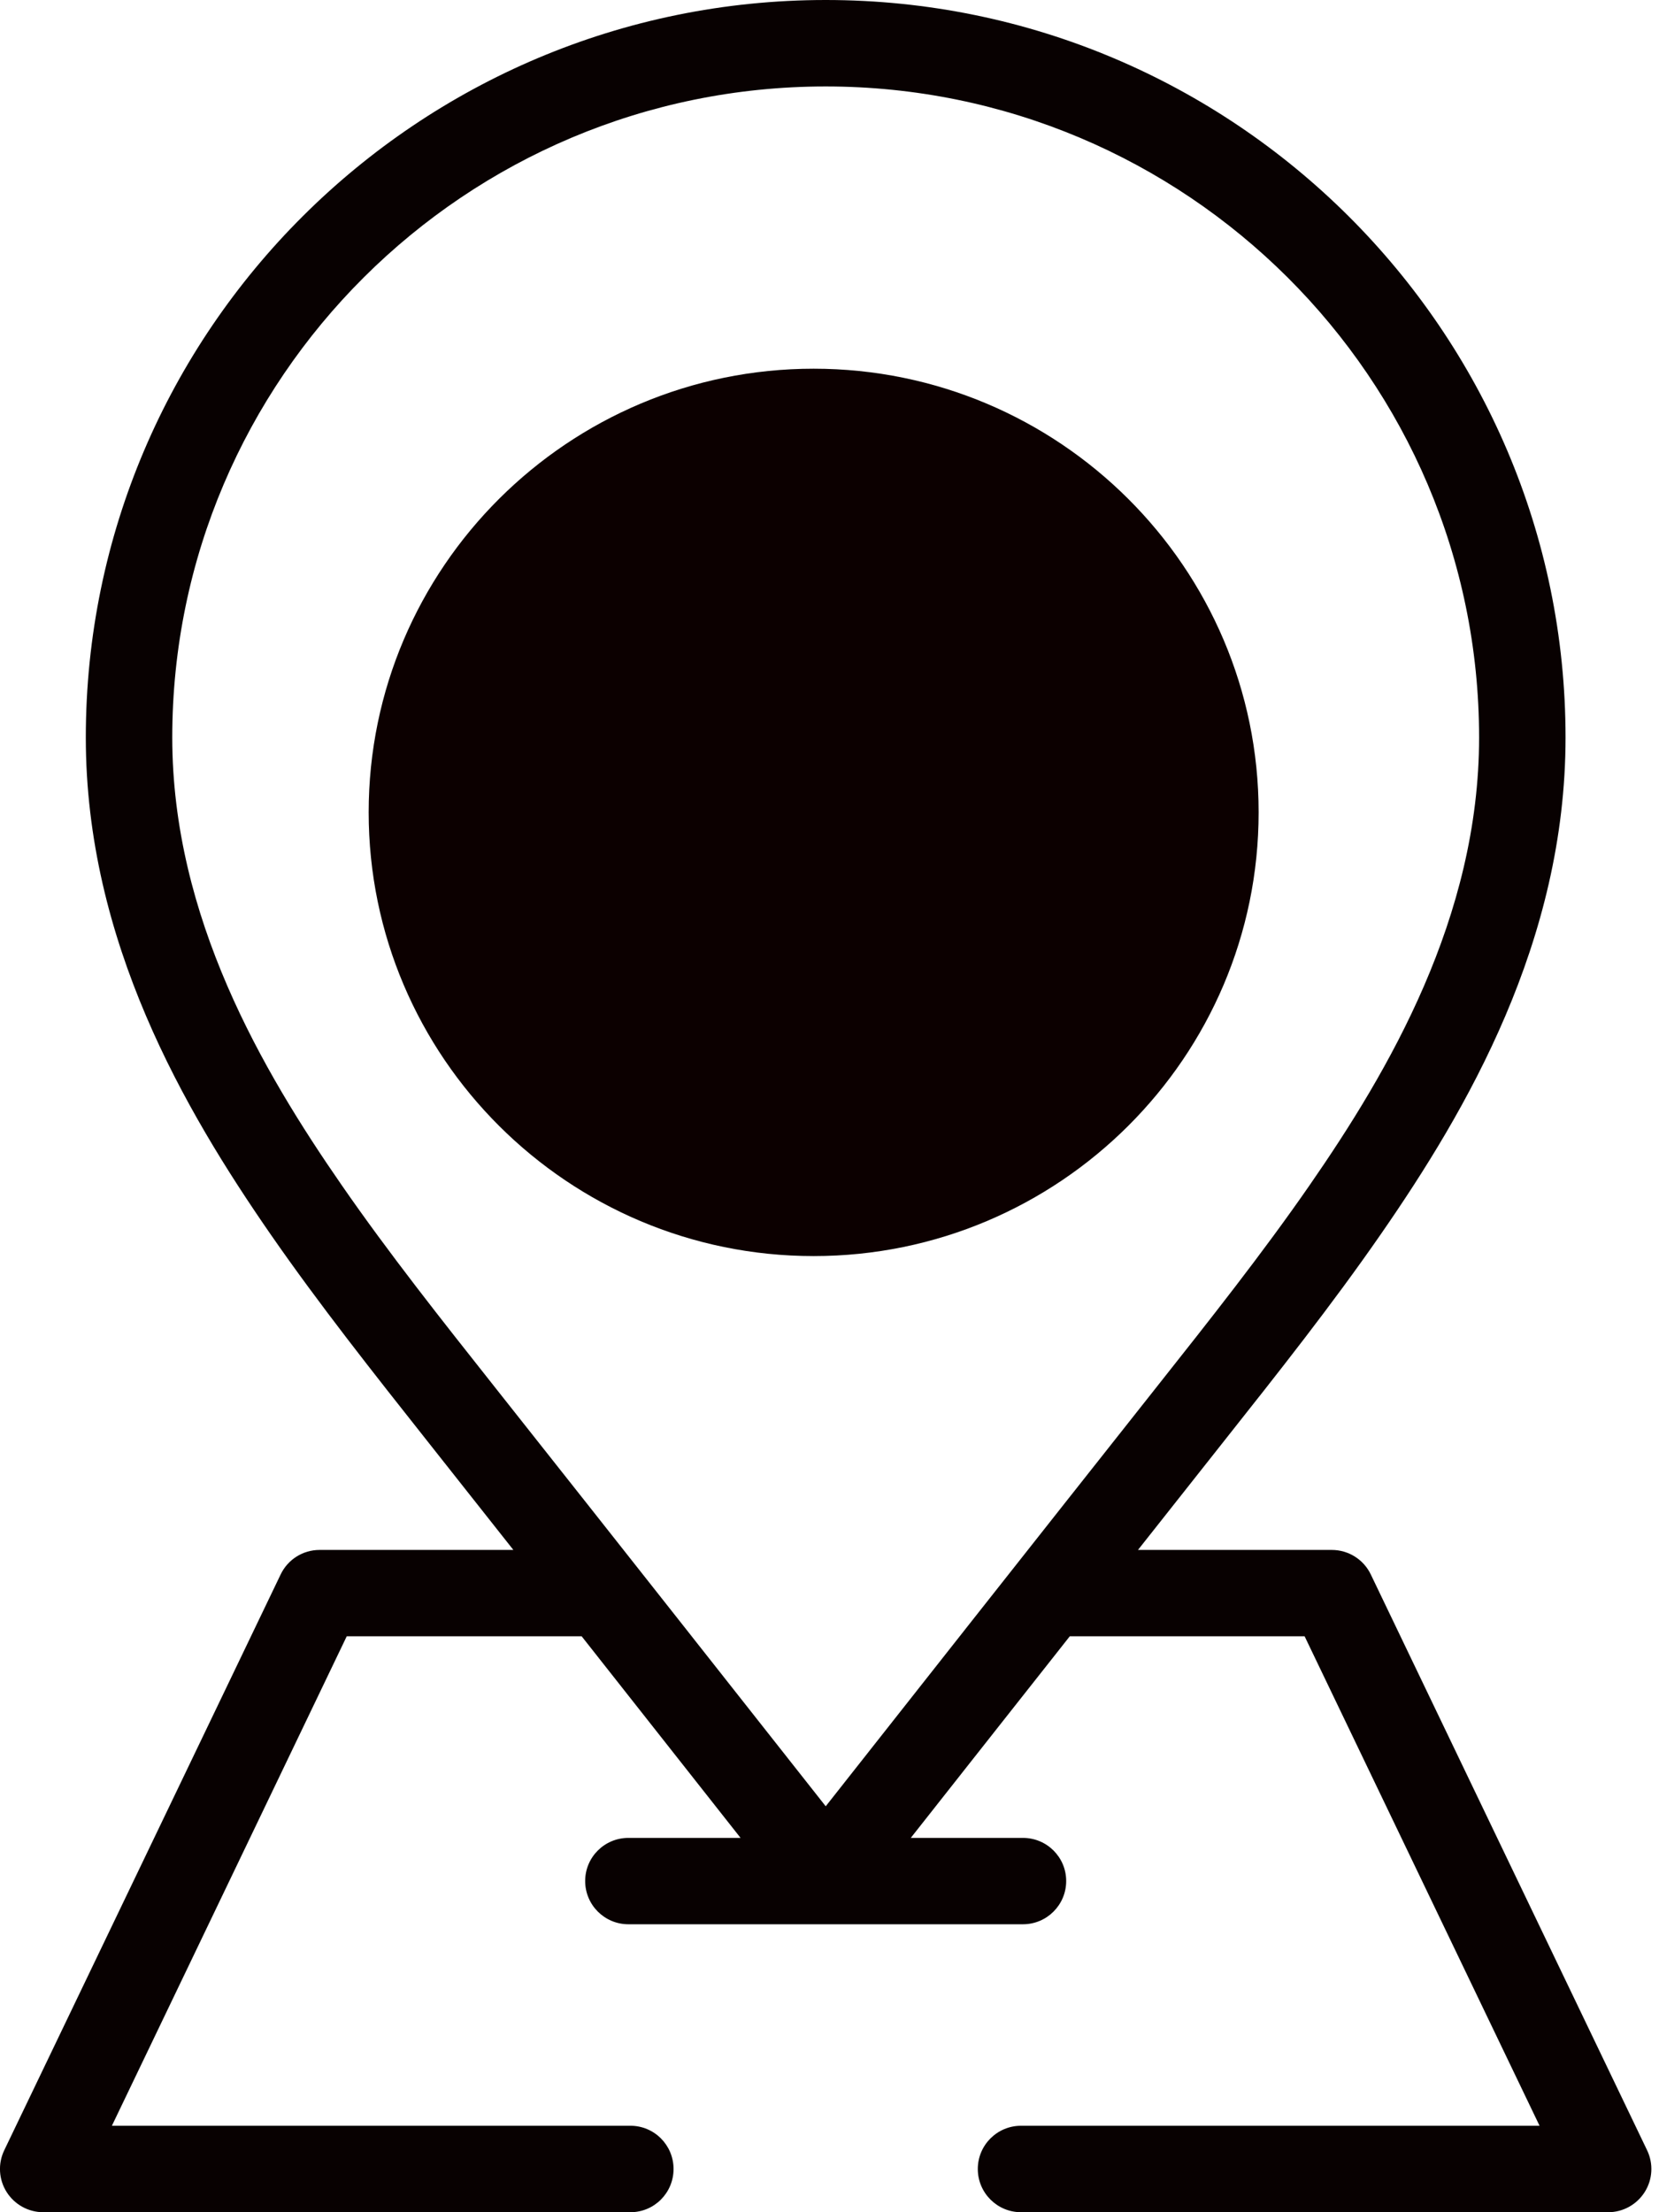 <svg width="18" height="24" viewBox="0 0 18 24" fill="none" xmlns="http://www.w3.org/2000/svg">
<path d="M8.828 13.627C6.166 13.627 4 11.467 4 8.813C4 6.159 6.166 4 8.828 4C11.49 4 13.656 6.159 13.656 8.813C13.656 11.467 11.49 13.627 8.828 13.627Z" fill="#0C0000"/>
<path d="M17.871 23.328L14.873 17.081C14.795 16.918 14.63 16.815 14.45 16.815H12.347C12.669 16.407 12.989 16.003 13.29 15.622C13.861 14.901 14.452 14.155 14.981 13.391C15.915 12.043 16.986 10.212 16.986 8.001C16.986 3.589 13.385 0 8.959 0C4.532 0 0.931 3.589 0.931 8.001C0.931 10.212 2.003 12.043 2.936 13.391C3.465 14.154 4.056 14.9 4.627 15.622C4.929 16.003 5.248 16.407 5.57 16.815H3.467C3.287 16.815 3.123 16.918 3.045 17.081L0.046 23.328C-0.024 23.474 -0.014 23.645 0.072 23.781C0.158 23.917 0.308 24 0.469 24H6.84C7.099 24 7.308 23.79 7.308 23.531C7.308 23.272 7.099 23.062 6.84 23.062H1.214L3.762 17.752H6.311C6.983 18.604 7.61 19.399 8.035 19.939H6.818C6.559 19.939 6.349 20.148 6.349 20.407C6.349 20.666 6.559 20.876 6.818 20.876H11.099C11.358 20.876 11.568 20.666 11.568 20.407C11.568 20.148 11.358 19.939 11.099 19.939H9.882C10.308 19.399 10.934 18.604 11.607 17.752H14.155L16.704 23.062H11.078C10.819 23.062 10.609 23.272 10.609 23.531C10.609 23.79 10.819 24 11.078 24H17.449C17.61 24 17.759 23.917 17.845 23.781C17.931 23.645 17.941 23.474 17.871 23.328ZM3.707 12.857C2.851 11.621 1.869 9.952 1.869 8.001C1.869 4.106 5.049 0.938 8.959 0.938C12.868 0.938 16.048 4.106 16.048 8.001C16.048 9.952 15.066 11.621 14.21 12.857C13.698 13.597 13.117 14.33 12.555 15.04C11.277 16.655 9.67 18.693 8.959 19.596C8.247 18.693 6.641 16.655 5.362 15.04C4.8 14.33 4.218 13.596 3.707 12.857Z" fill="#080101"/>
</svg>
